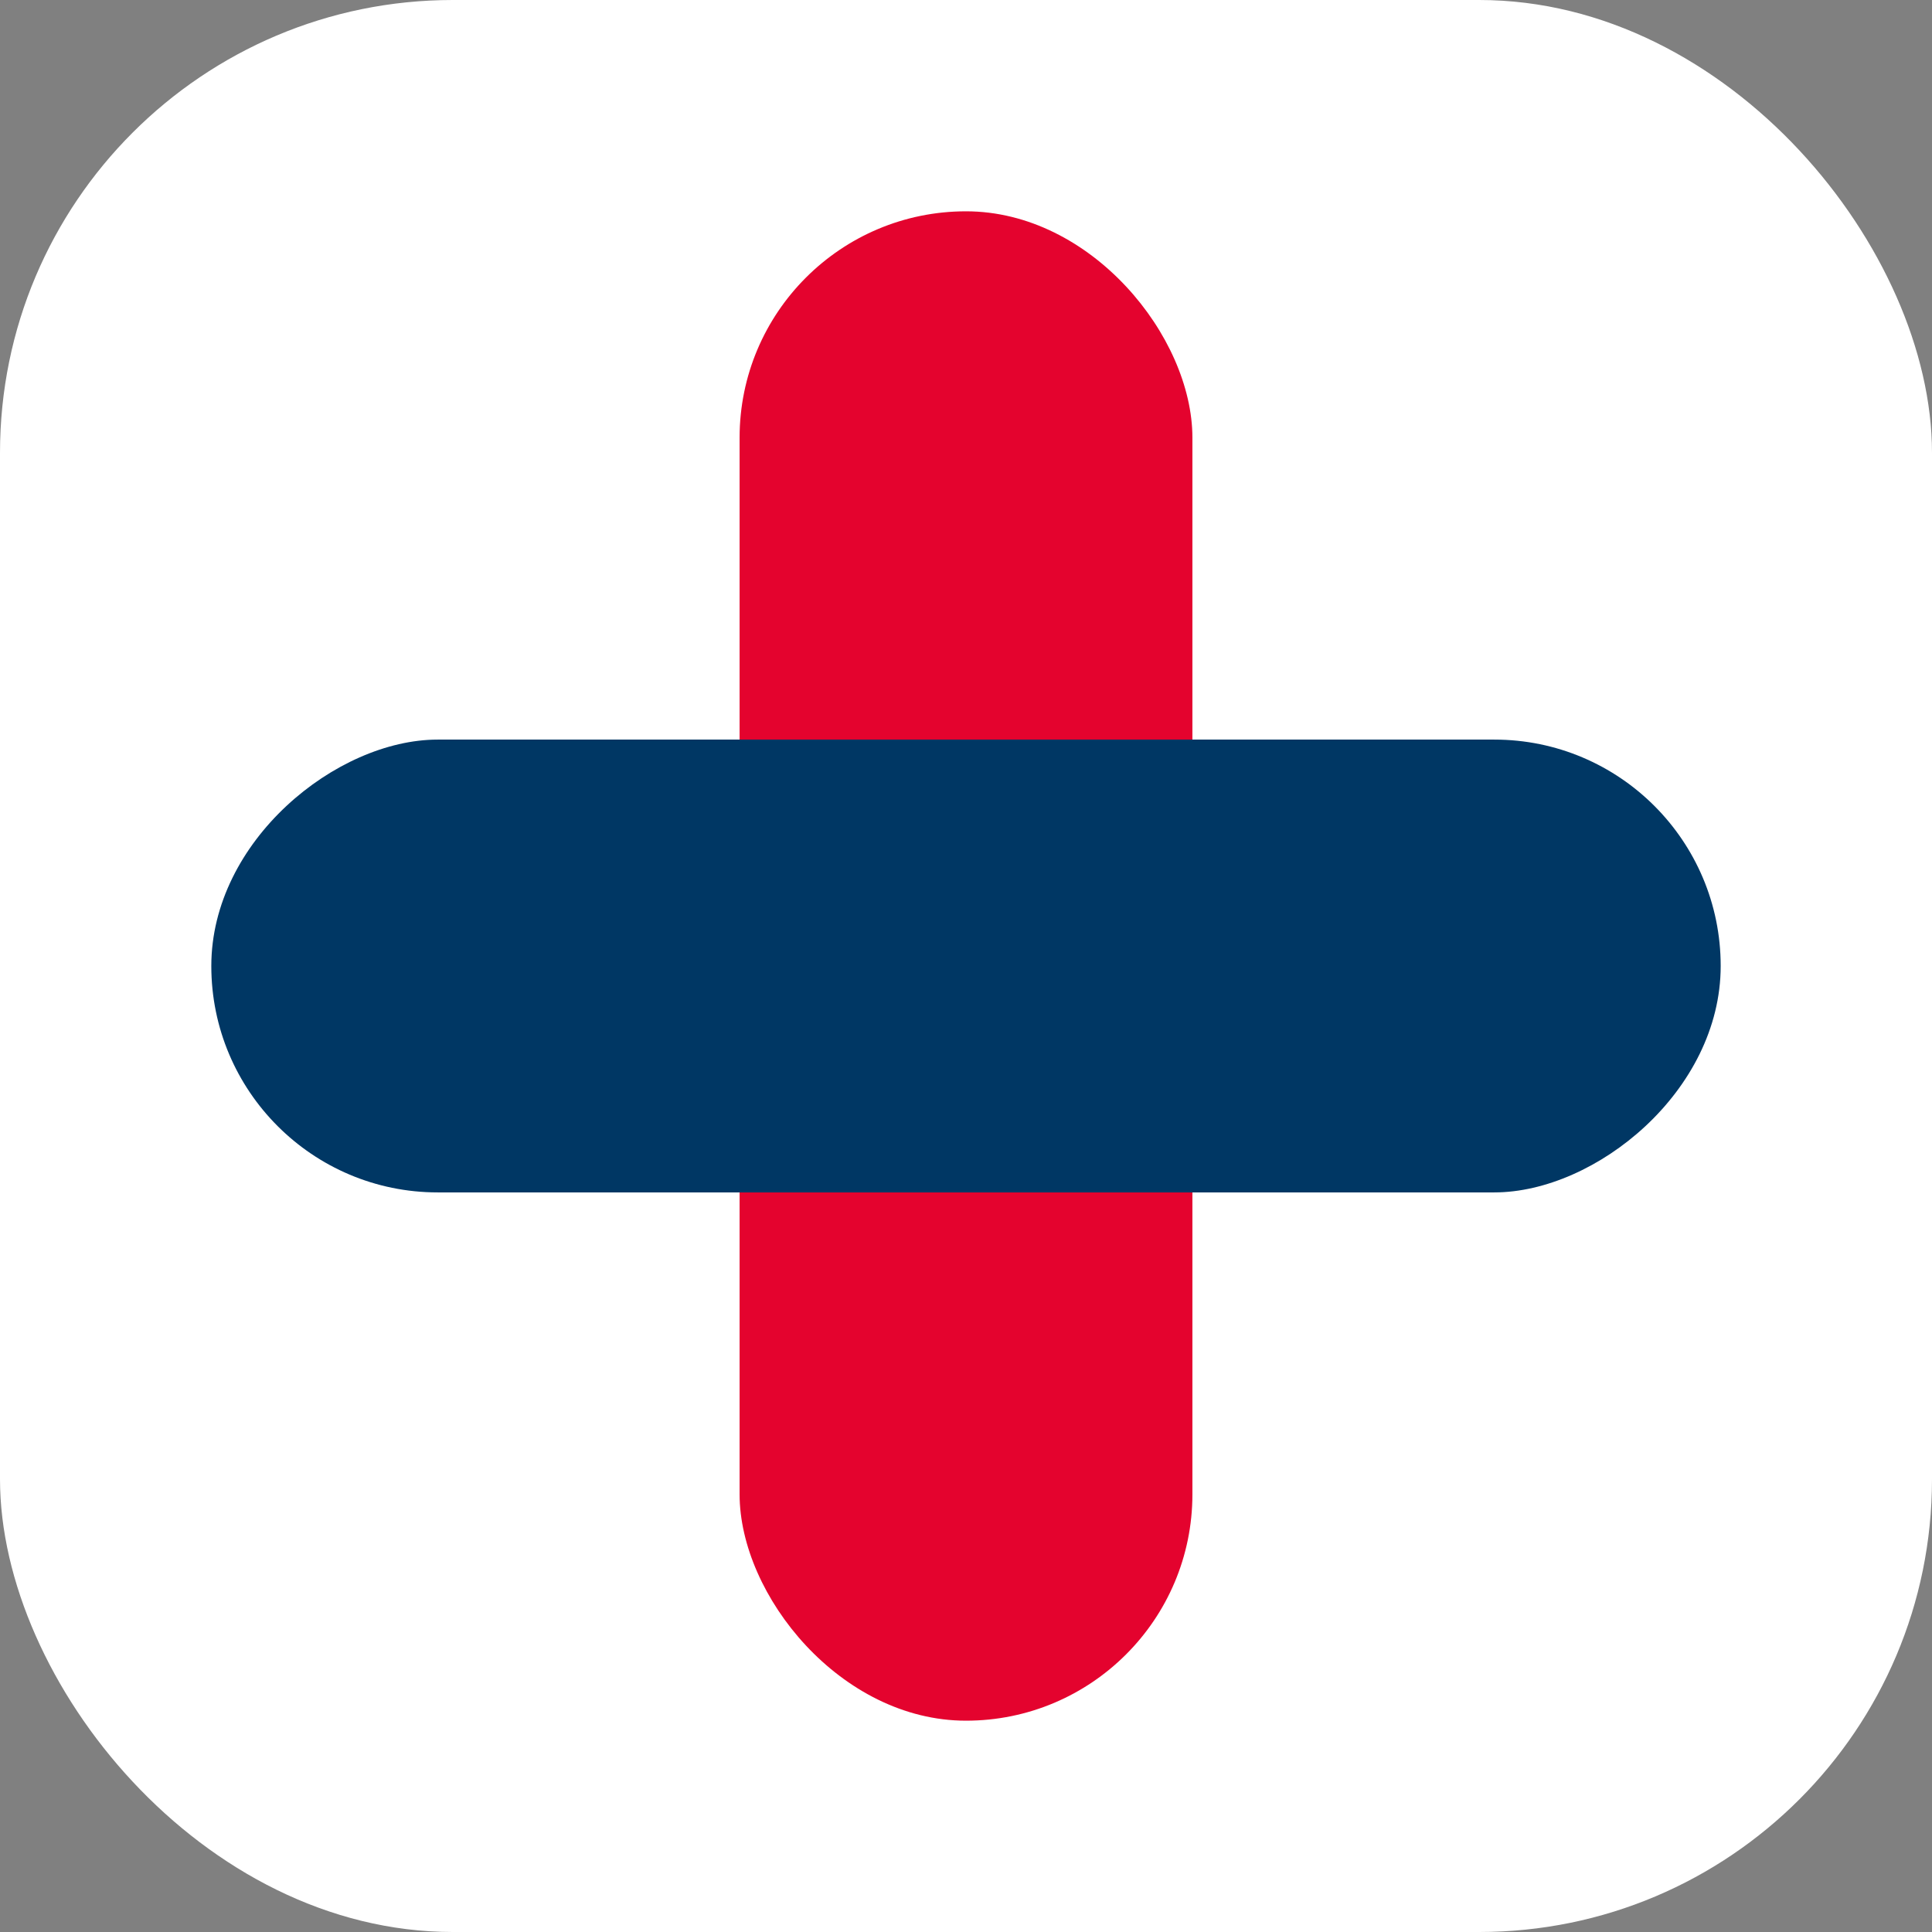 <svg width="128" height="128" viewBox="0 0 128 128" fill="none" xmlns="http://www.w3.org/2000/svg">
<rect x="0" y="0" width="128" height="128" fill="#808080" stroke="none"/>
<rect width="128" height="128" rx="30" fill="white"/>
<rect x="49" y="14" width="30" height="100" rx="15" fill="#E4032E"/>
<rect x="14" y="79" width="30" height="100" rx="15" transform="rotate(-90 14 79)" fill="#003764"/>
</svg>
